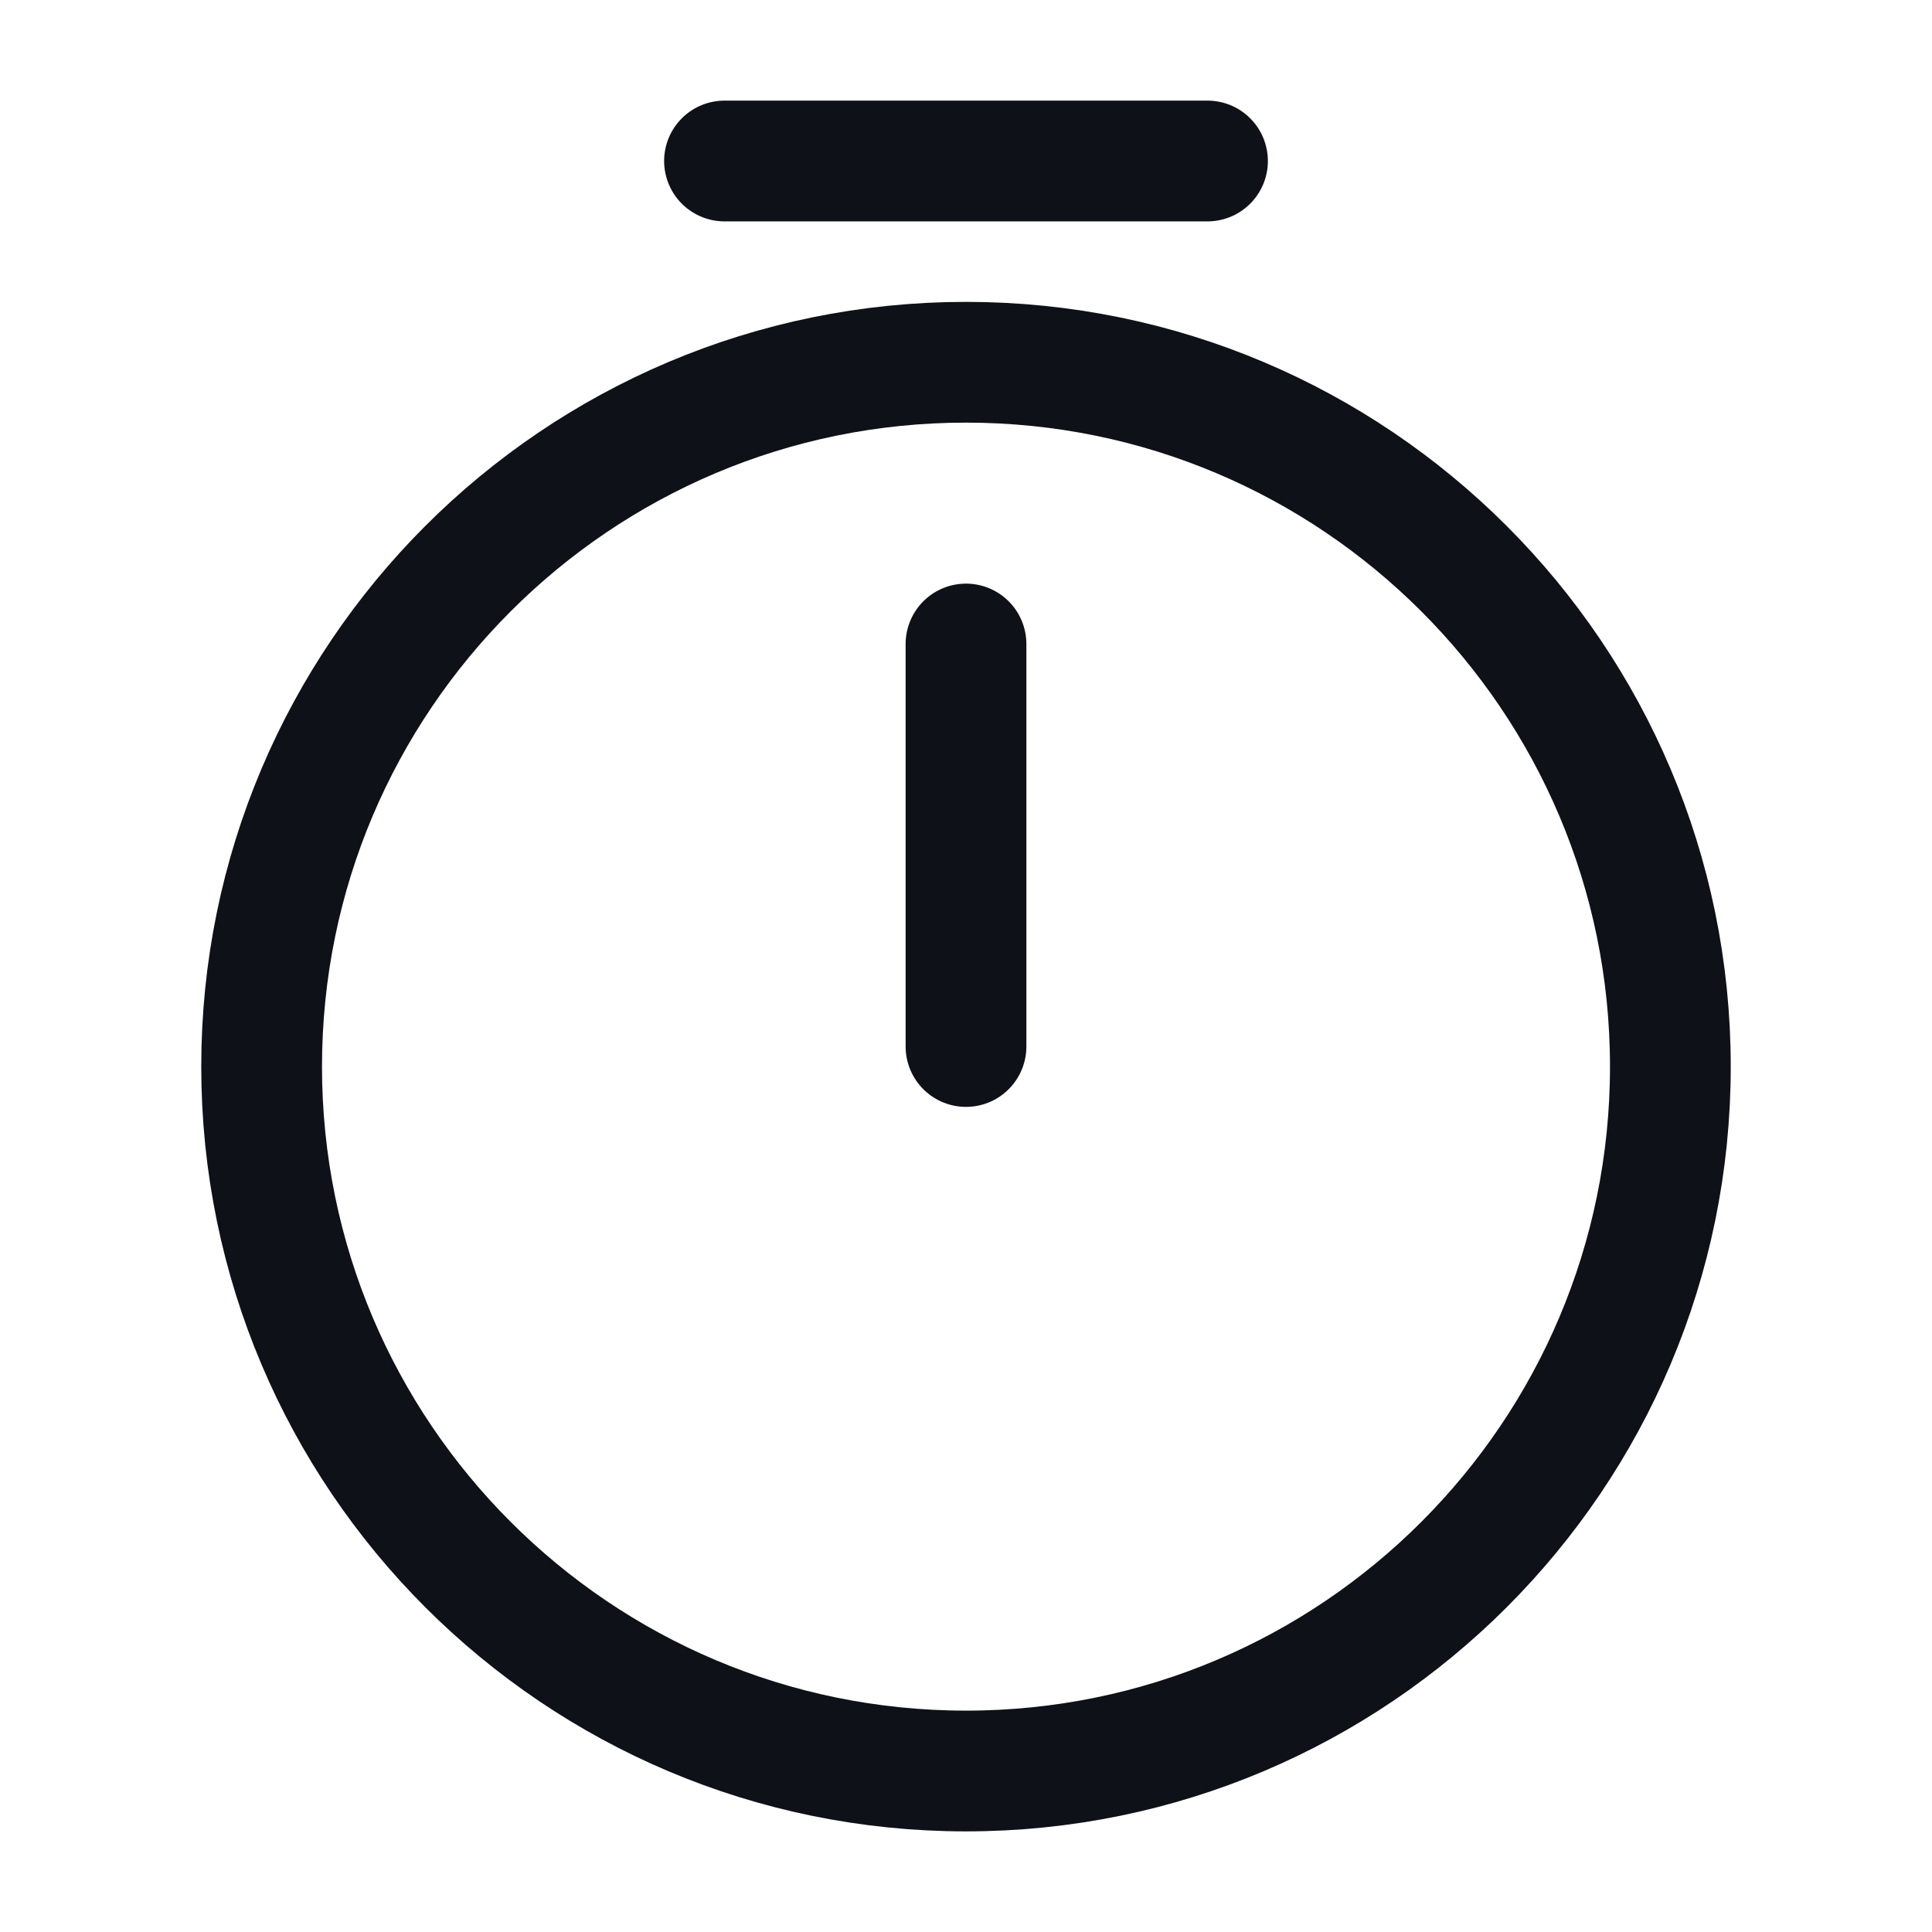 <svg width="24" height="24" viewBox="0 0 24 24" fill="none" xmlns="http://www.w3.org/2000/svg">
<path d="M20.75 13.25C20.75 18.08 16.83 22 12 22C7.17 22 3.25 18.08 3.25 13.25C3.25 8.42 7.17 4.5 12 4.5C16.83 4.5 20.75 8.42 20.75 13.25Z" stroke="#0E1117" stroke-width="1.5" stroke-linecap="round" stroke-linejoin="round"/>
<path d="M12 8V13" stroke="#0E1117" stroke-width="1.5" stroke-linecap="round" stroke-linejoin="round"/>
<path d="M9 2H15" stroke="#0E1117" stroke-width="1.5" stroke-miterlimit="10" stroke-linecap="round" stroke-linejoin="round"/>
</svg>
